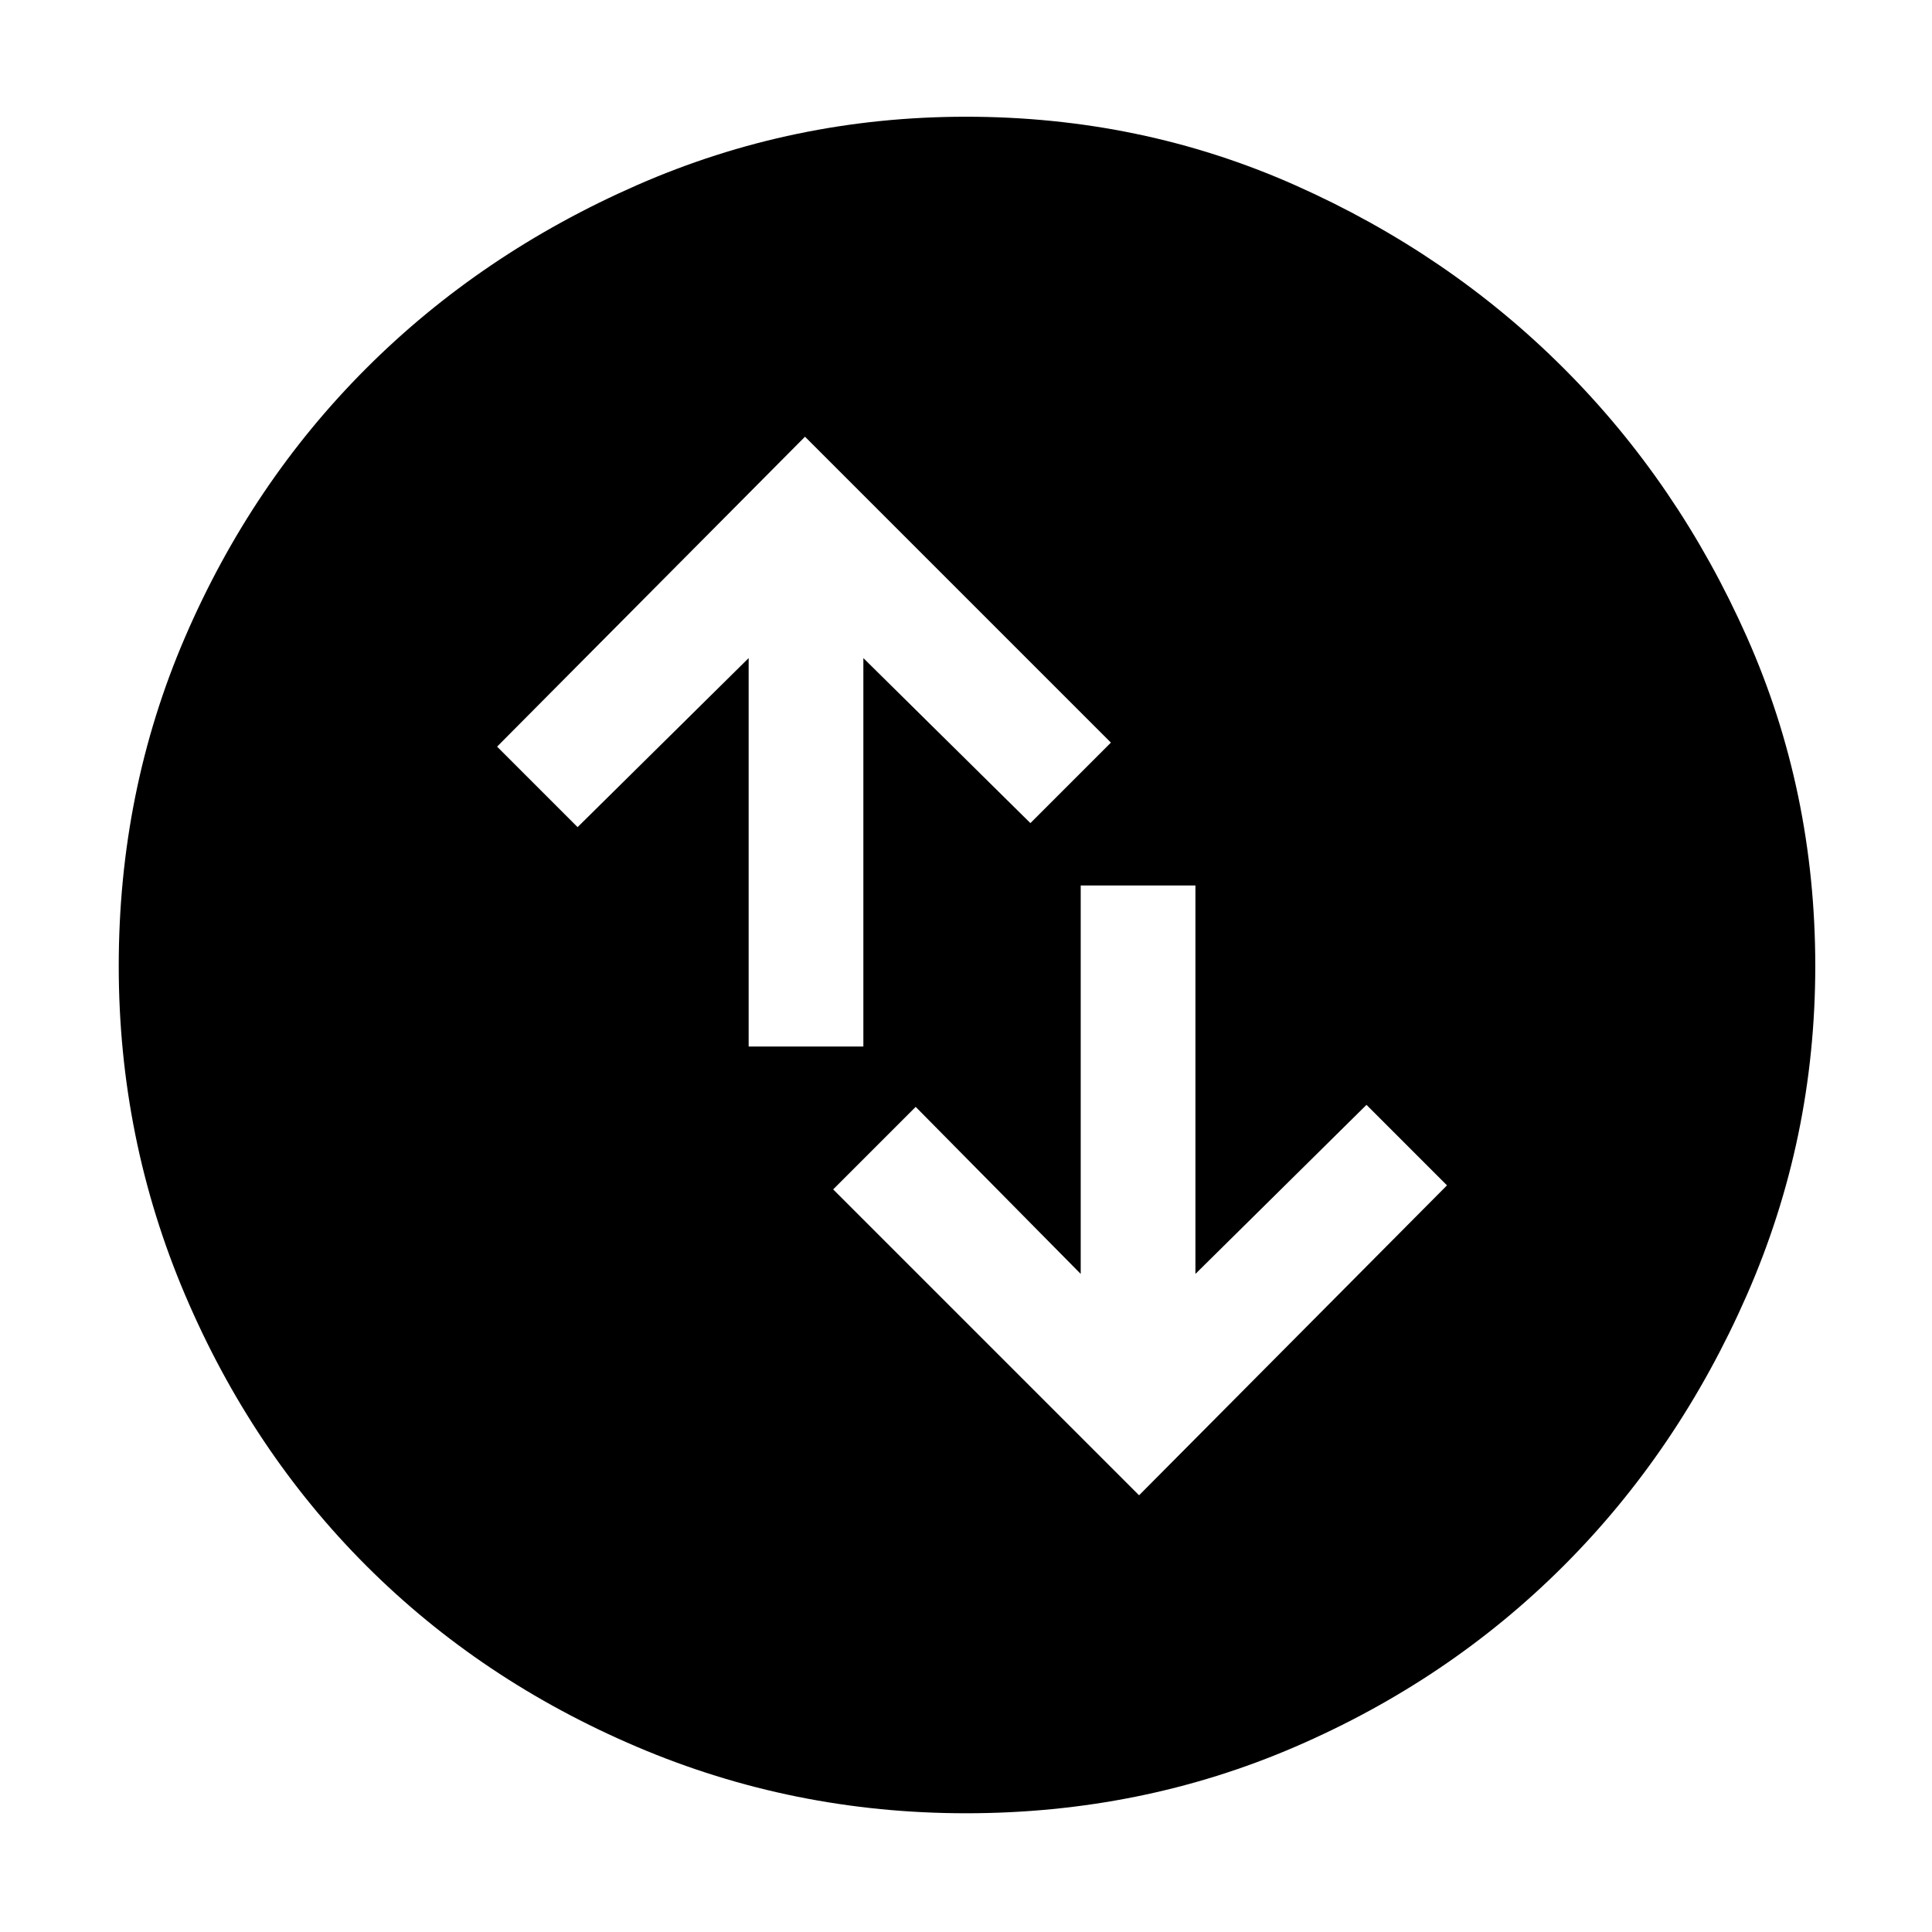 <svg xmlns="http://www.w3.org/2000/svg" height="48" width="48"><path d="M24 45.05Q19.7 45.05 15.825 43.4Q11.95 41.75 9.1 38.9Q6.25 36.05 4.6 32.175Q2.95 28.3 2.95 24Q2.95 19.65 4.6 15.825Q6.25 12 9.1 9.15Q11.95 6.3 15.825 4.6Q19.7 2.9 24 2.9Q28.35 2.9 32.175 4.6Q36 6.3 38.85 9.15Q41.7 12 43.4 15.825Q45.1 19.65 45.1 24Q45.1 28.3 43.4 32.175Q41.7 36.05 38.85 38.9Q36 41.75 32.175 43.4Q28.35 45.05 24 45.05ZM18.6 26H21.45V16.35L25.6 20.45L27.6 18.45L20 10.85L12.35 18.55L14.35 20.55L18.6 16.35ZM29.7 22H26.85V31.65L22.75 27.5L20.7 29.55L28.3 37.15L35.95 29.45L33.95 27.45L29.7 31.65Z"/></svg>